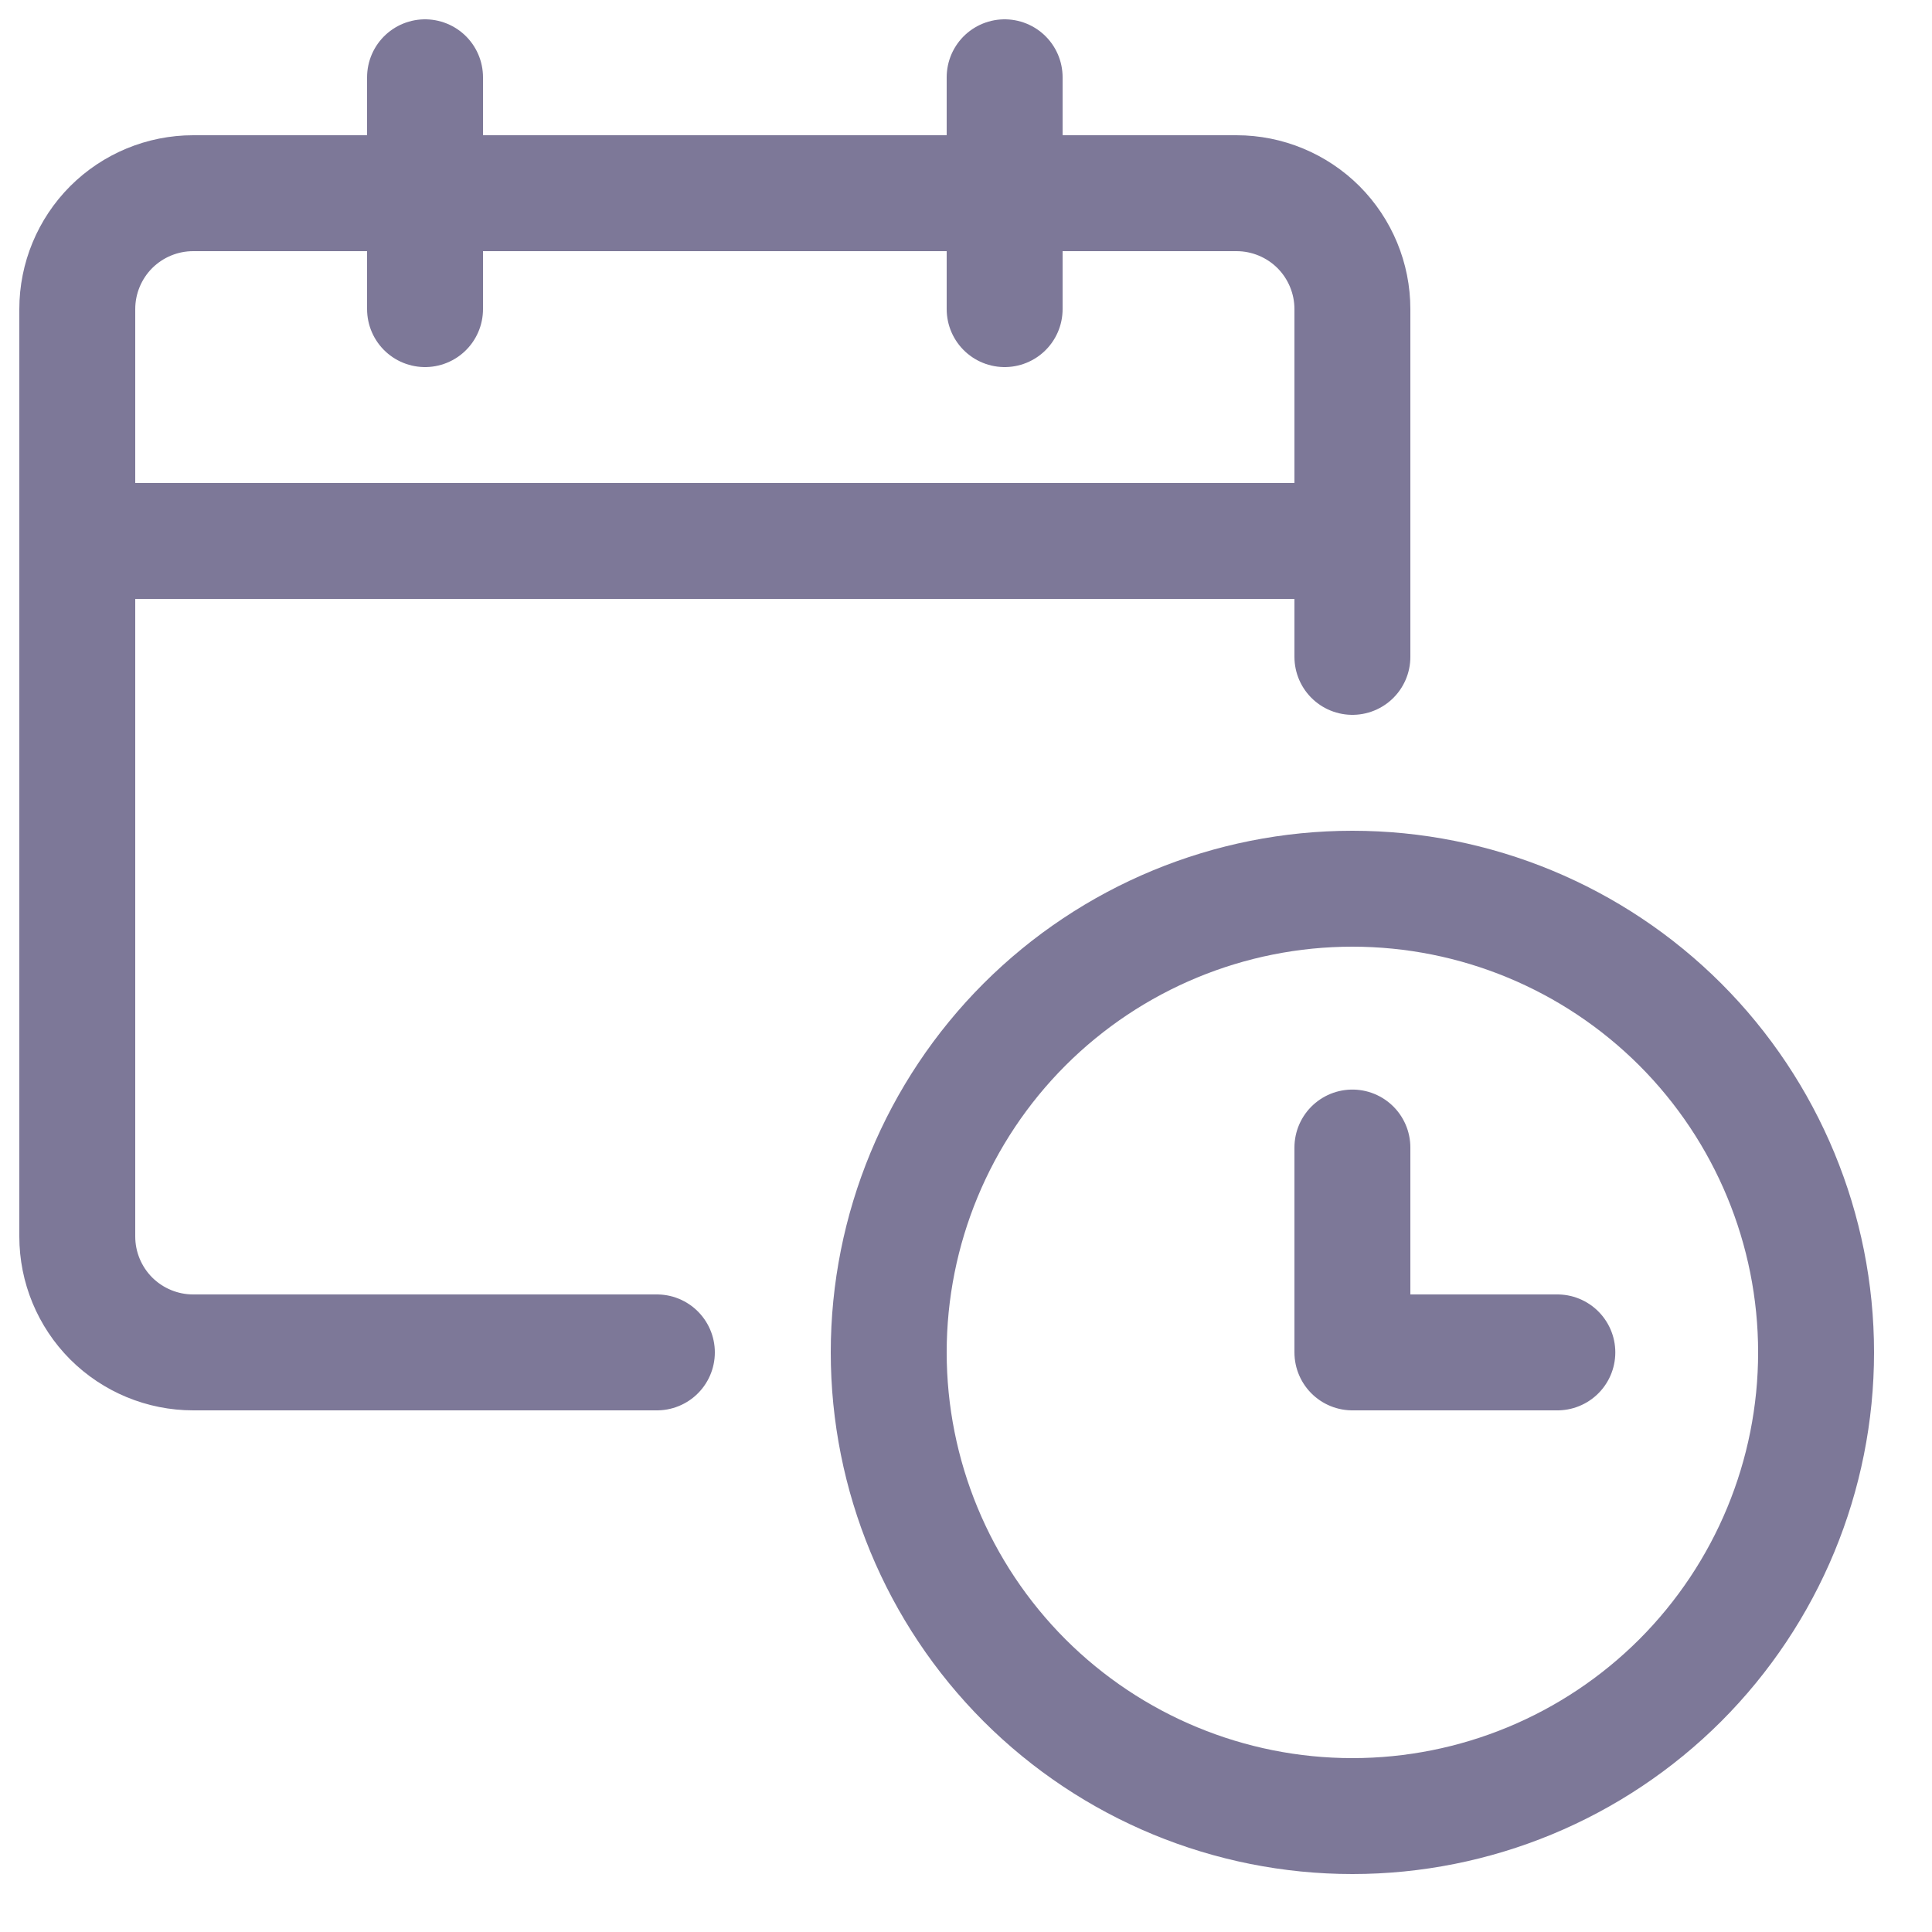 <svg width="25" height="25" viewBox="0 0 25 25" fill="none" xmlns="http://www.w3.org/2000/svg">
<path d="M8.5 17.5H2.5C2.102 17.5 1.721 17.342 1.439 17.061C1.158 16.779 1 16.398 1 16V4C1 3.602 1.158 3.221 1.439 2.939C1.721 2.658 2.102 2.5 2.5 2.5H16C16.398 2.5 16.779 2.658 17.061 2.939C17.342 3.221 17.5 3.602 17.5 4V8.5M1 7H17.5M5.5 4V1M13 4V1M20.152 17.5H17.5V14.849M11.5 17.5C11.5 19.091 12.132 20.617 13.257 21.743C14.383 22.868 15.909 23.5 17.5 23.5C19.091 23.5 20.617 22.868 21.743 21.743C22.868 20.617 23.5 19.091 23.5 17.5C23.5 15.909 22.868 14.383 21.743 13.257C20.617 12.132 19.091 11.5 17.5 11.5C15.909 11.5 14.383 12.132 13.257 13.257C12.132 14.383 11.5 15.909 11.5 17.5Z" stroke="#7D7898" stroke-width="1.5" stroke-linecap="round" stroke-linejoin="round"/>
</svg>
